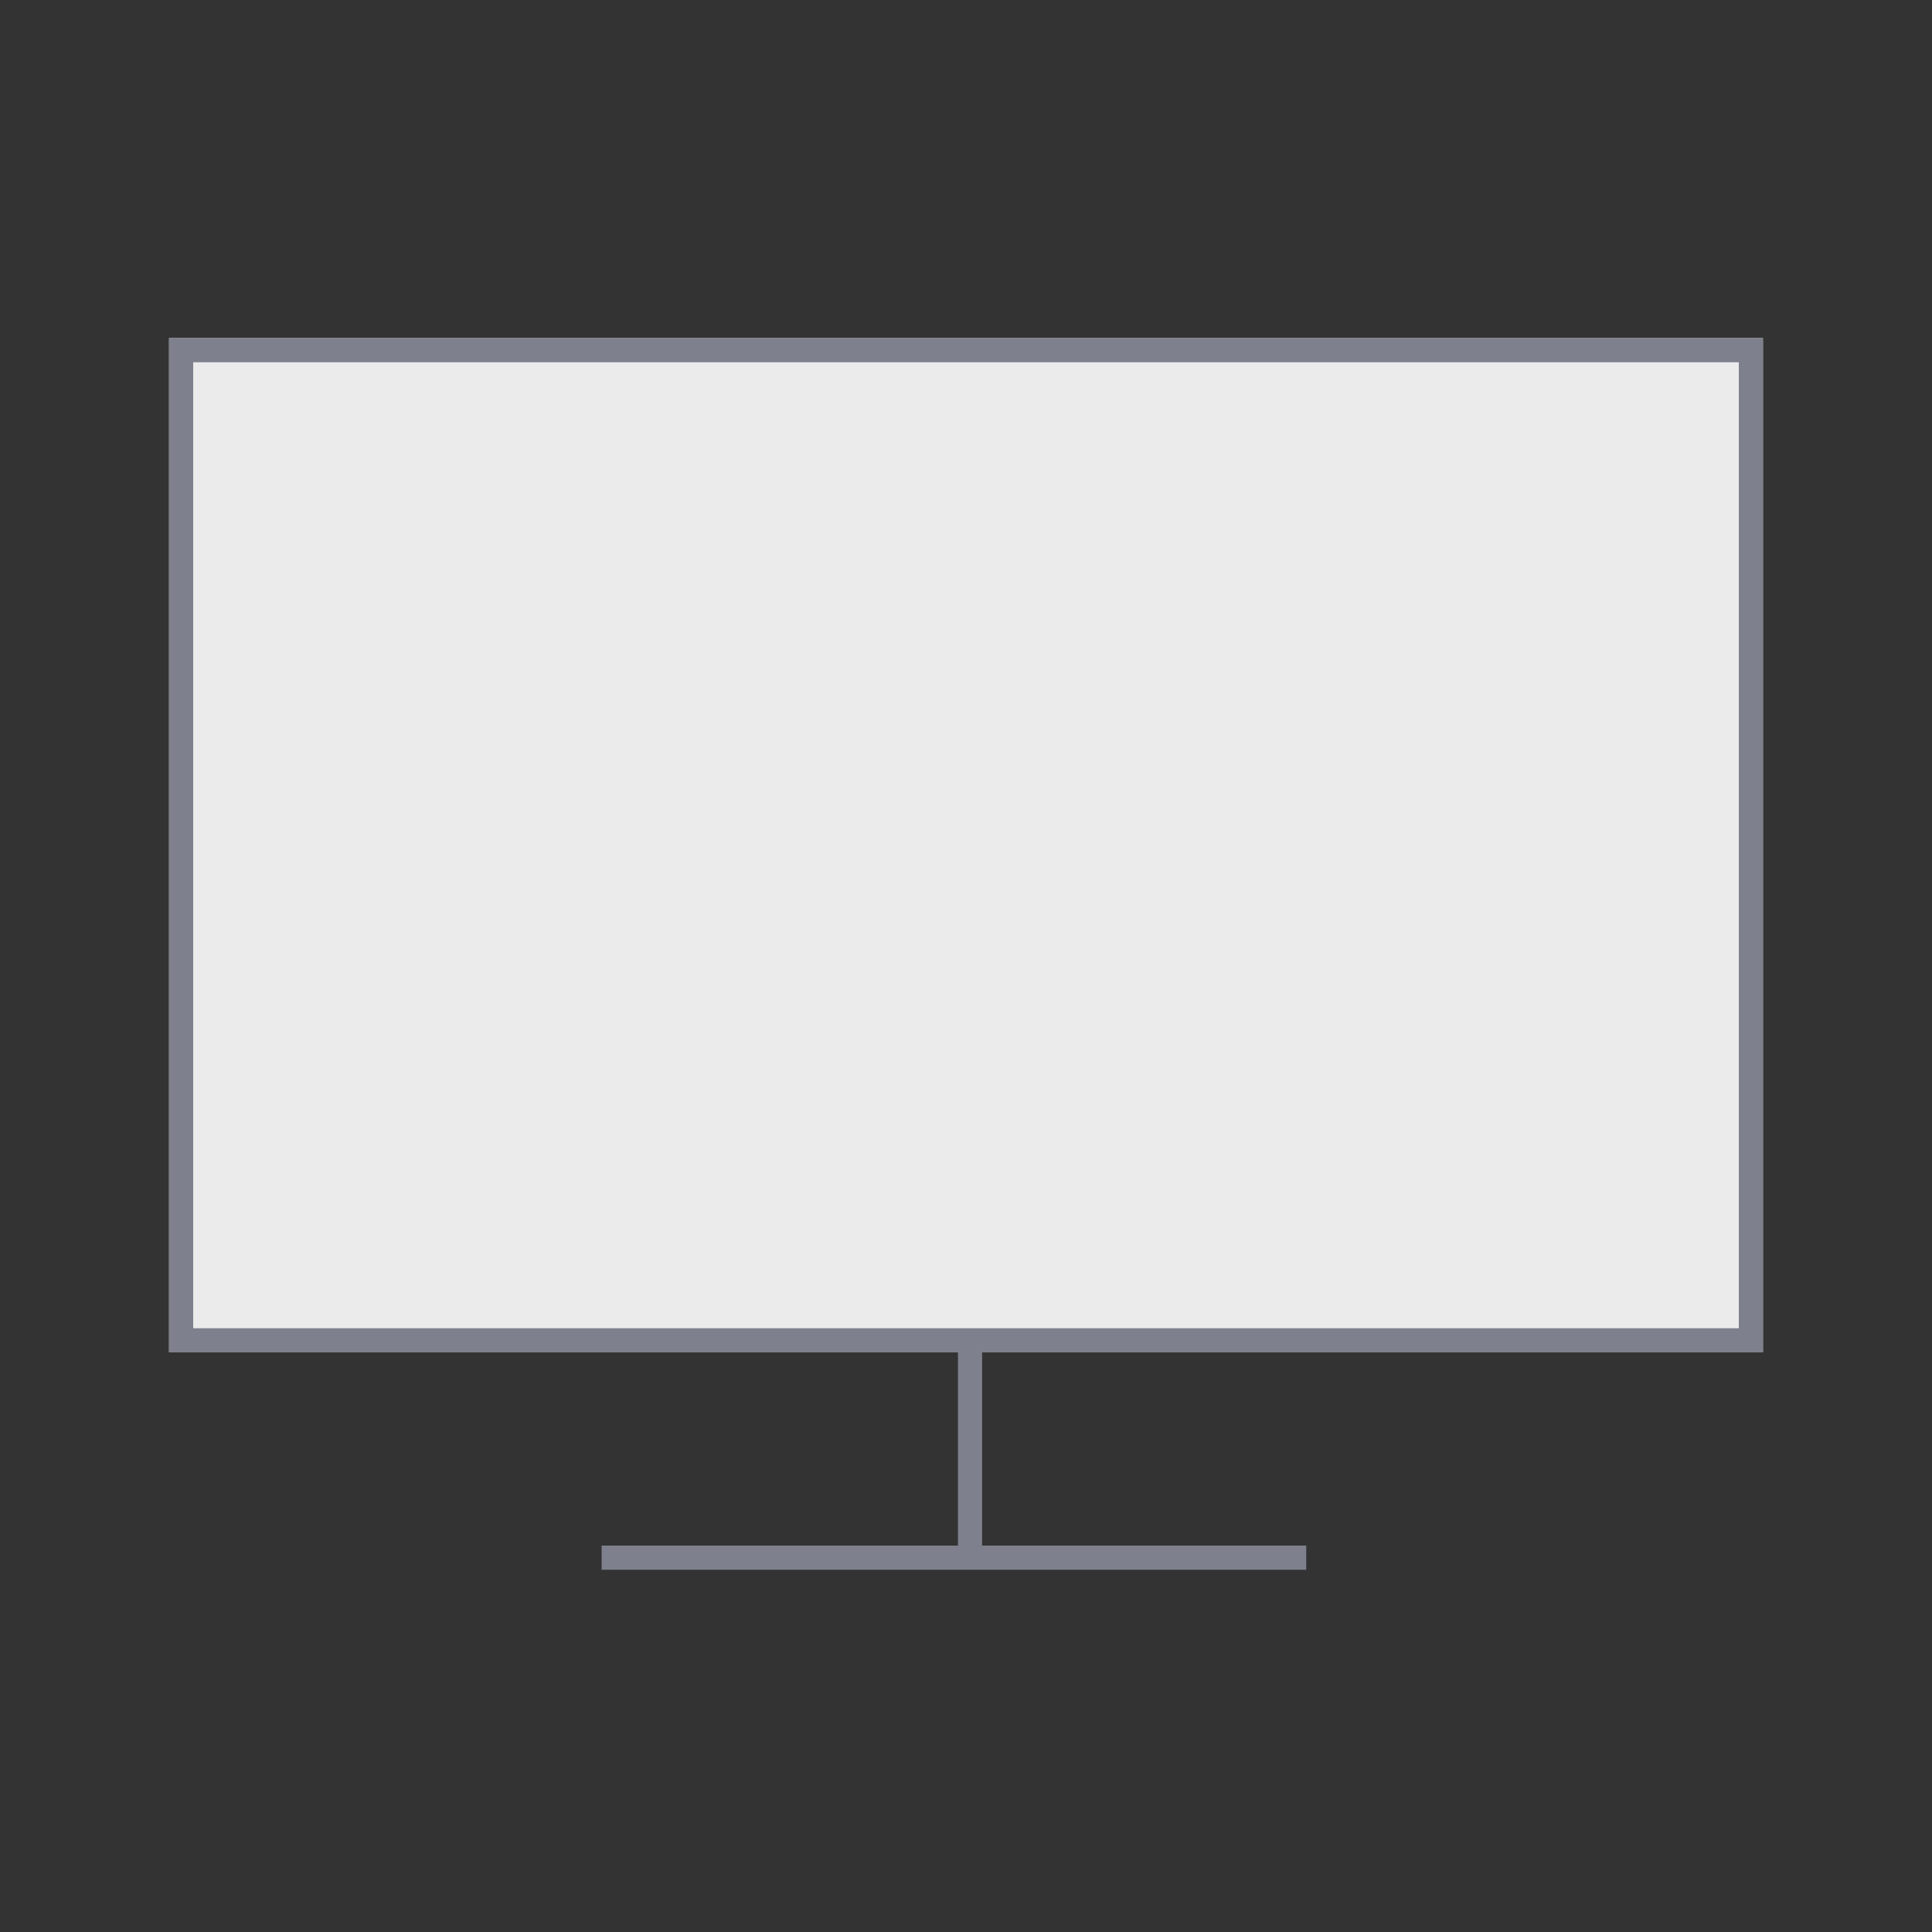 <svg height="80" viewBox="0 0 80 80" width="80" xmlns="http://www.w3.org/2000/svg"><rect x="0" y="0" width="80" height="80" fill="#333333" stroke="none"/><g fill="none" fill-rule="evenodd" transform="translate(7 14)"><path d="m0 0h66v42h-66z" fill="#ebebeb" fill-rule="evenodd"/><g stroke="#7e818d"><path d="m.5.5h65v41h-65z"/><path d="m33.167 42v8" stroke-linecap="round" stroke-linejoin="round"/><path d="m17.912 50.5h29.176"/></g></g></svg>